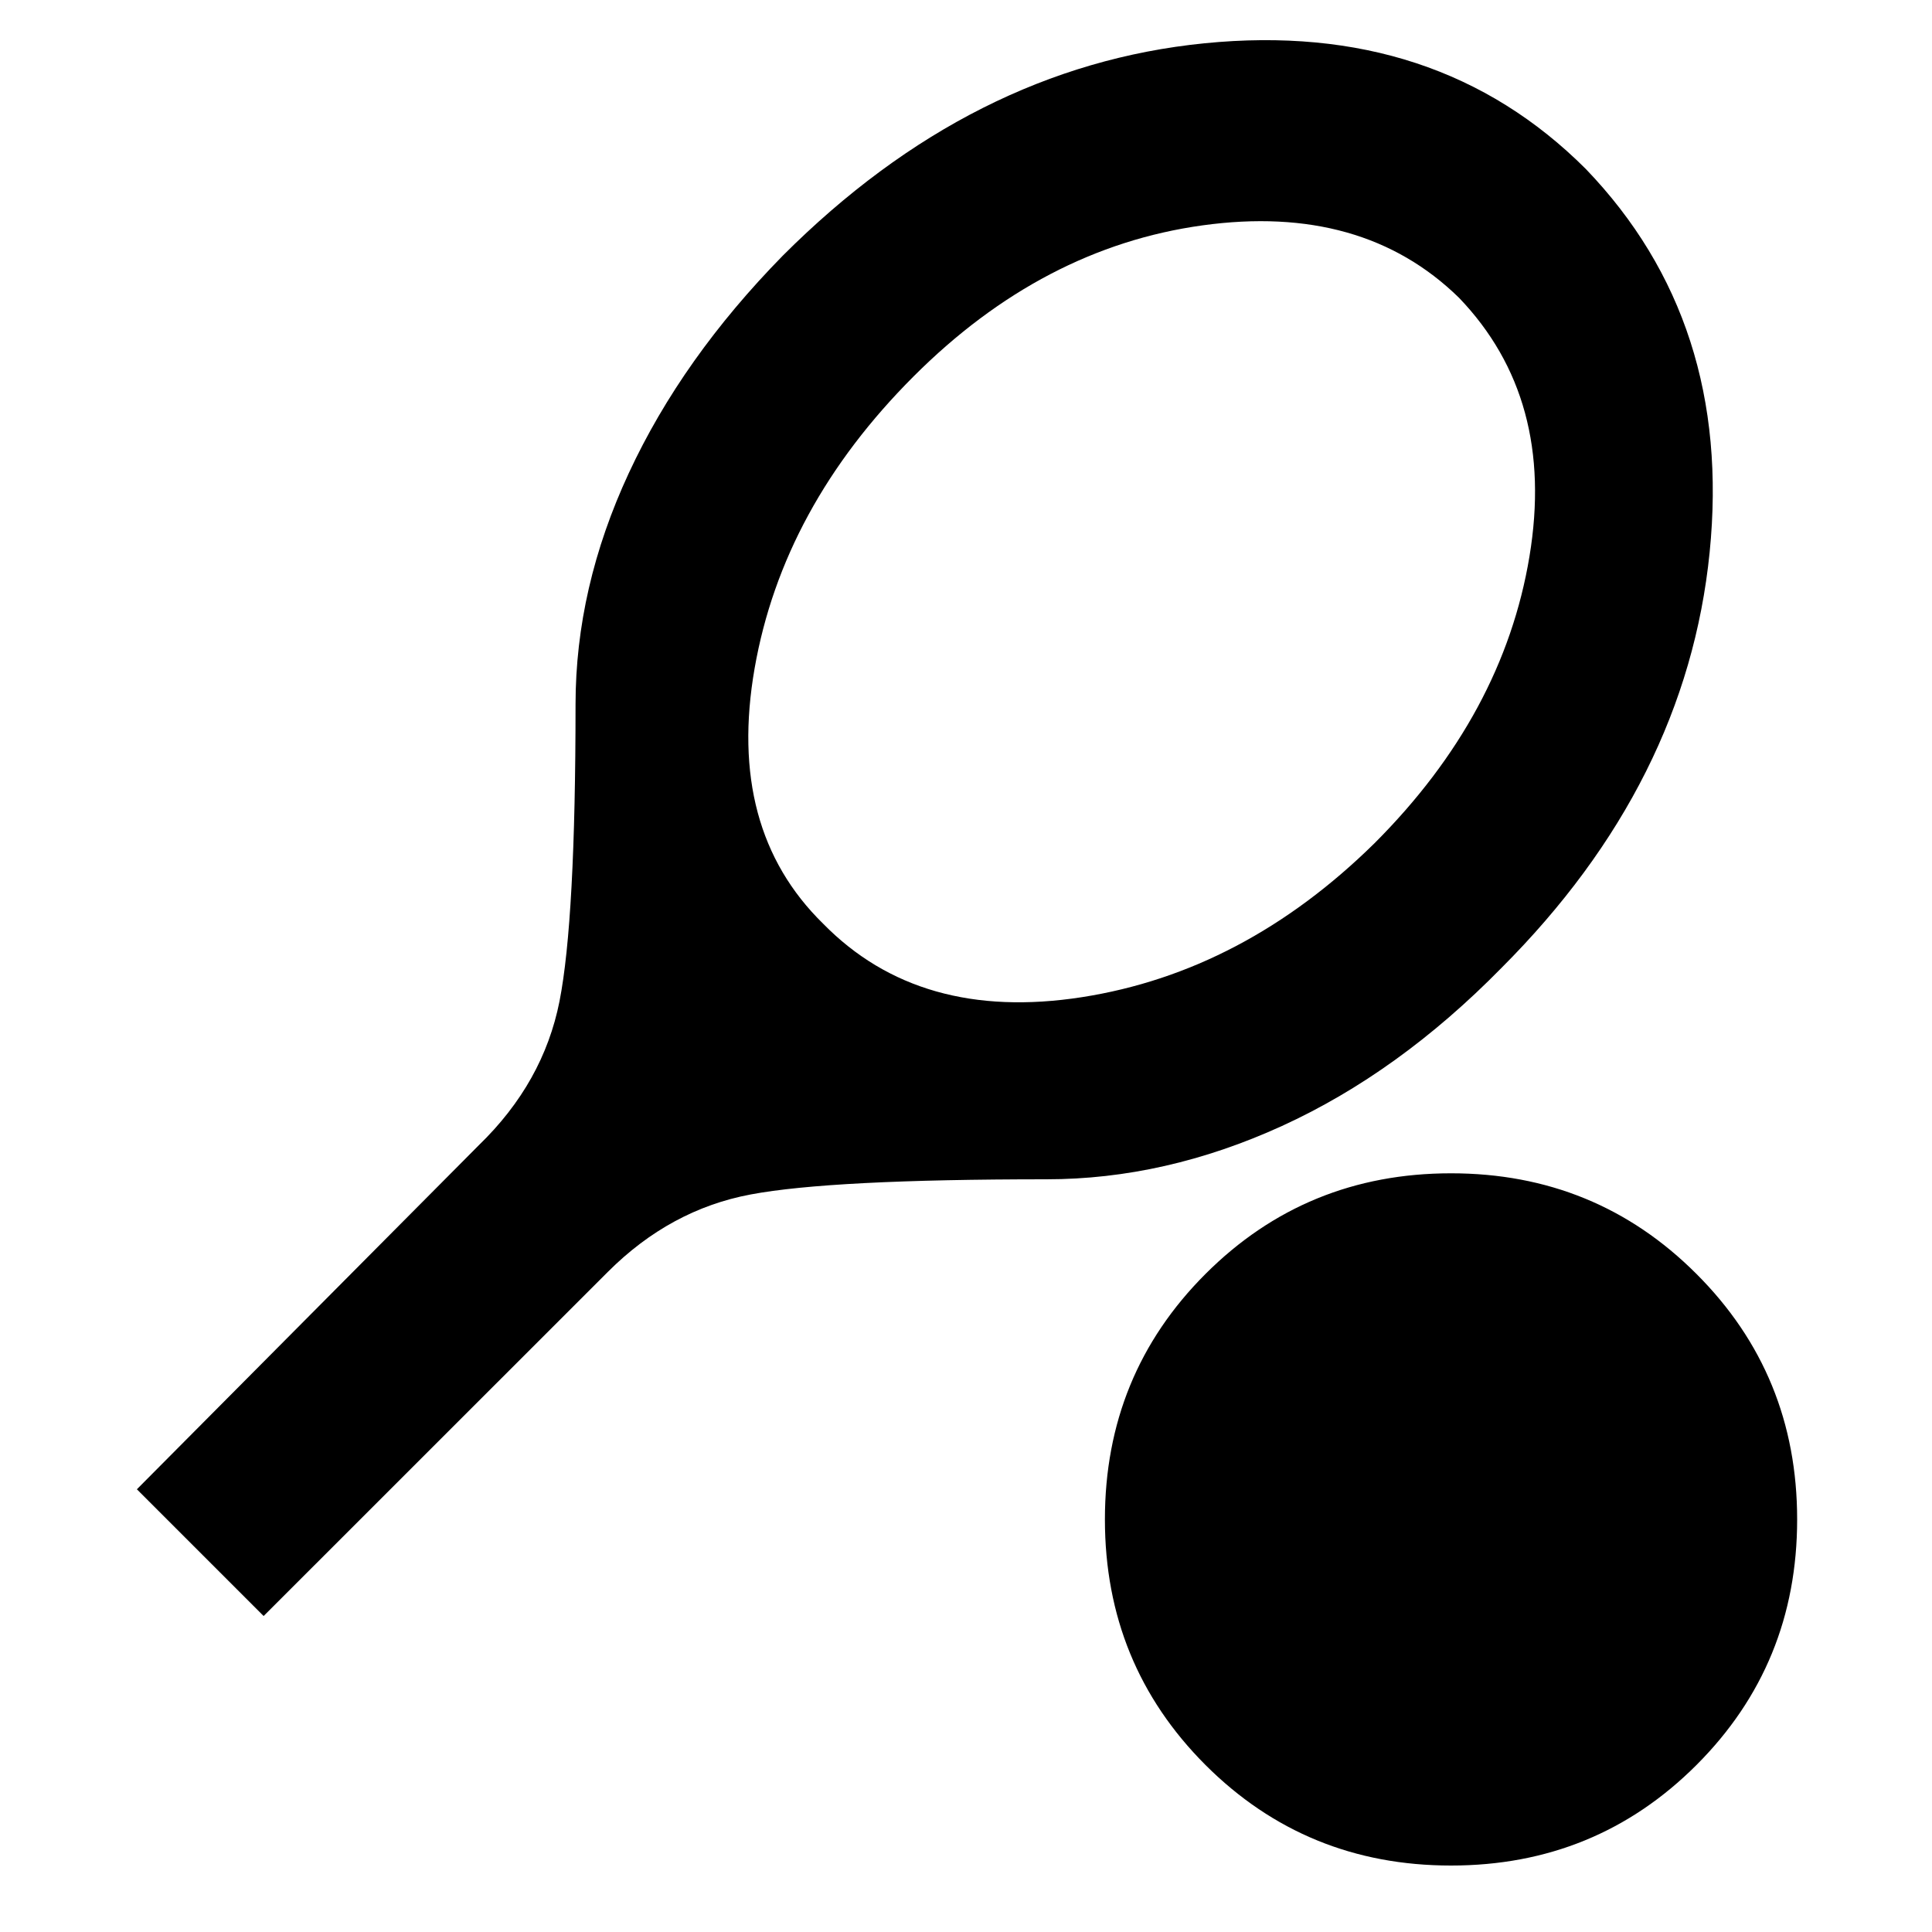 <svg xmlns="http://www.w3.org/2000/svg" height="20" width="20"><path d="M2.729 16.729 1.417 15.417 4.958 11.854Q5.625 11.208 5.792 10.365Q5.958 9.521 5.958 7.292Q5.958 6.083 6.51 4.896Q7.062 3.708 8.104 2.646Q10.062 0.688 12.469 0.448Q14.875 0.208 16.417 1.75Q17.938 3.333 17.698 5.719Q17.458 8.104 15.542 10.021Q14.479 11.104 13.271 11.656Q12.062 12.208 10.833 12.208Q8.604 12.208 7.771 12.365Q6.938 12.521 6.292 13.167ZM8.521 9.562Q9.521 10.583 11.198 10.323Q12.875 10.062 14.229 8.729Q15.562 7.396 15.833 5.76Q16.104 4.125 15.104 3.083Q14.104 2.104 12.448 2.333Q10.792 2.562 9.458 3.896Q8.104 5.25 7.812 6.917Q7.521 8.583 8.521 9.562ZM15.021 19.312Q13.521 19.312 12.479 18.271Q11.438 17.229 11.438 15.729Q11.438 14.229 12.479 13.188Q13.521 12.146 15.021 12.146Q16.521 12.146 17.562 13.188Q18.604 14.229 18.604 15.729Q18.604 17.229 17.562 18.271Q16.521 19.312 15.021 19.312Z"/></svg>